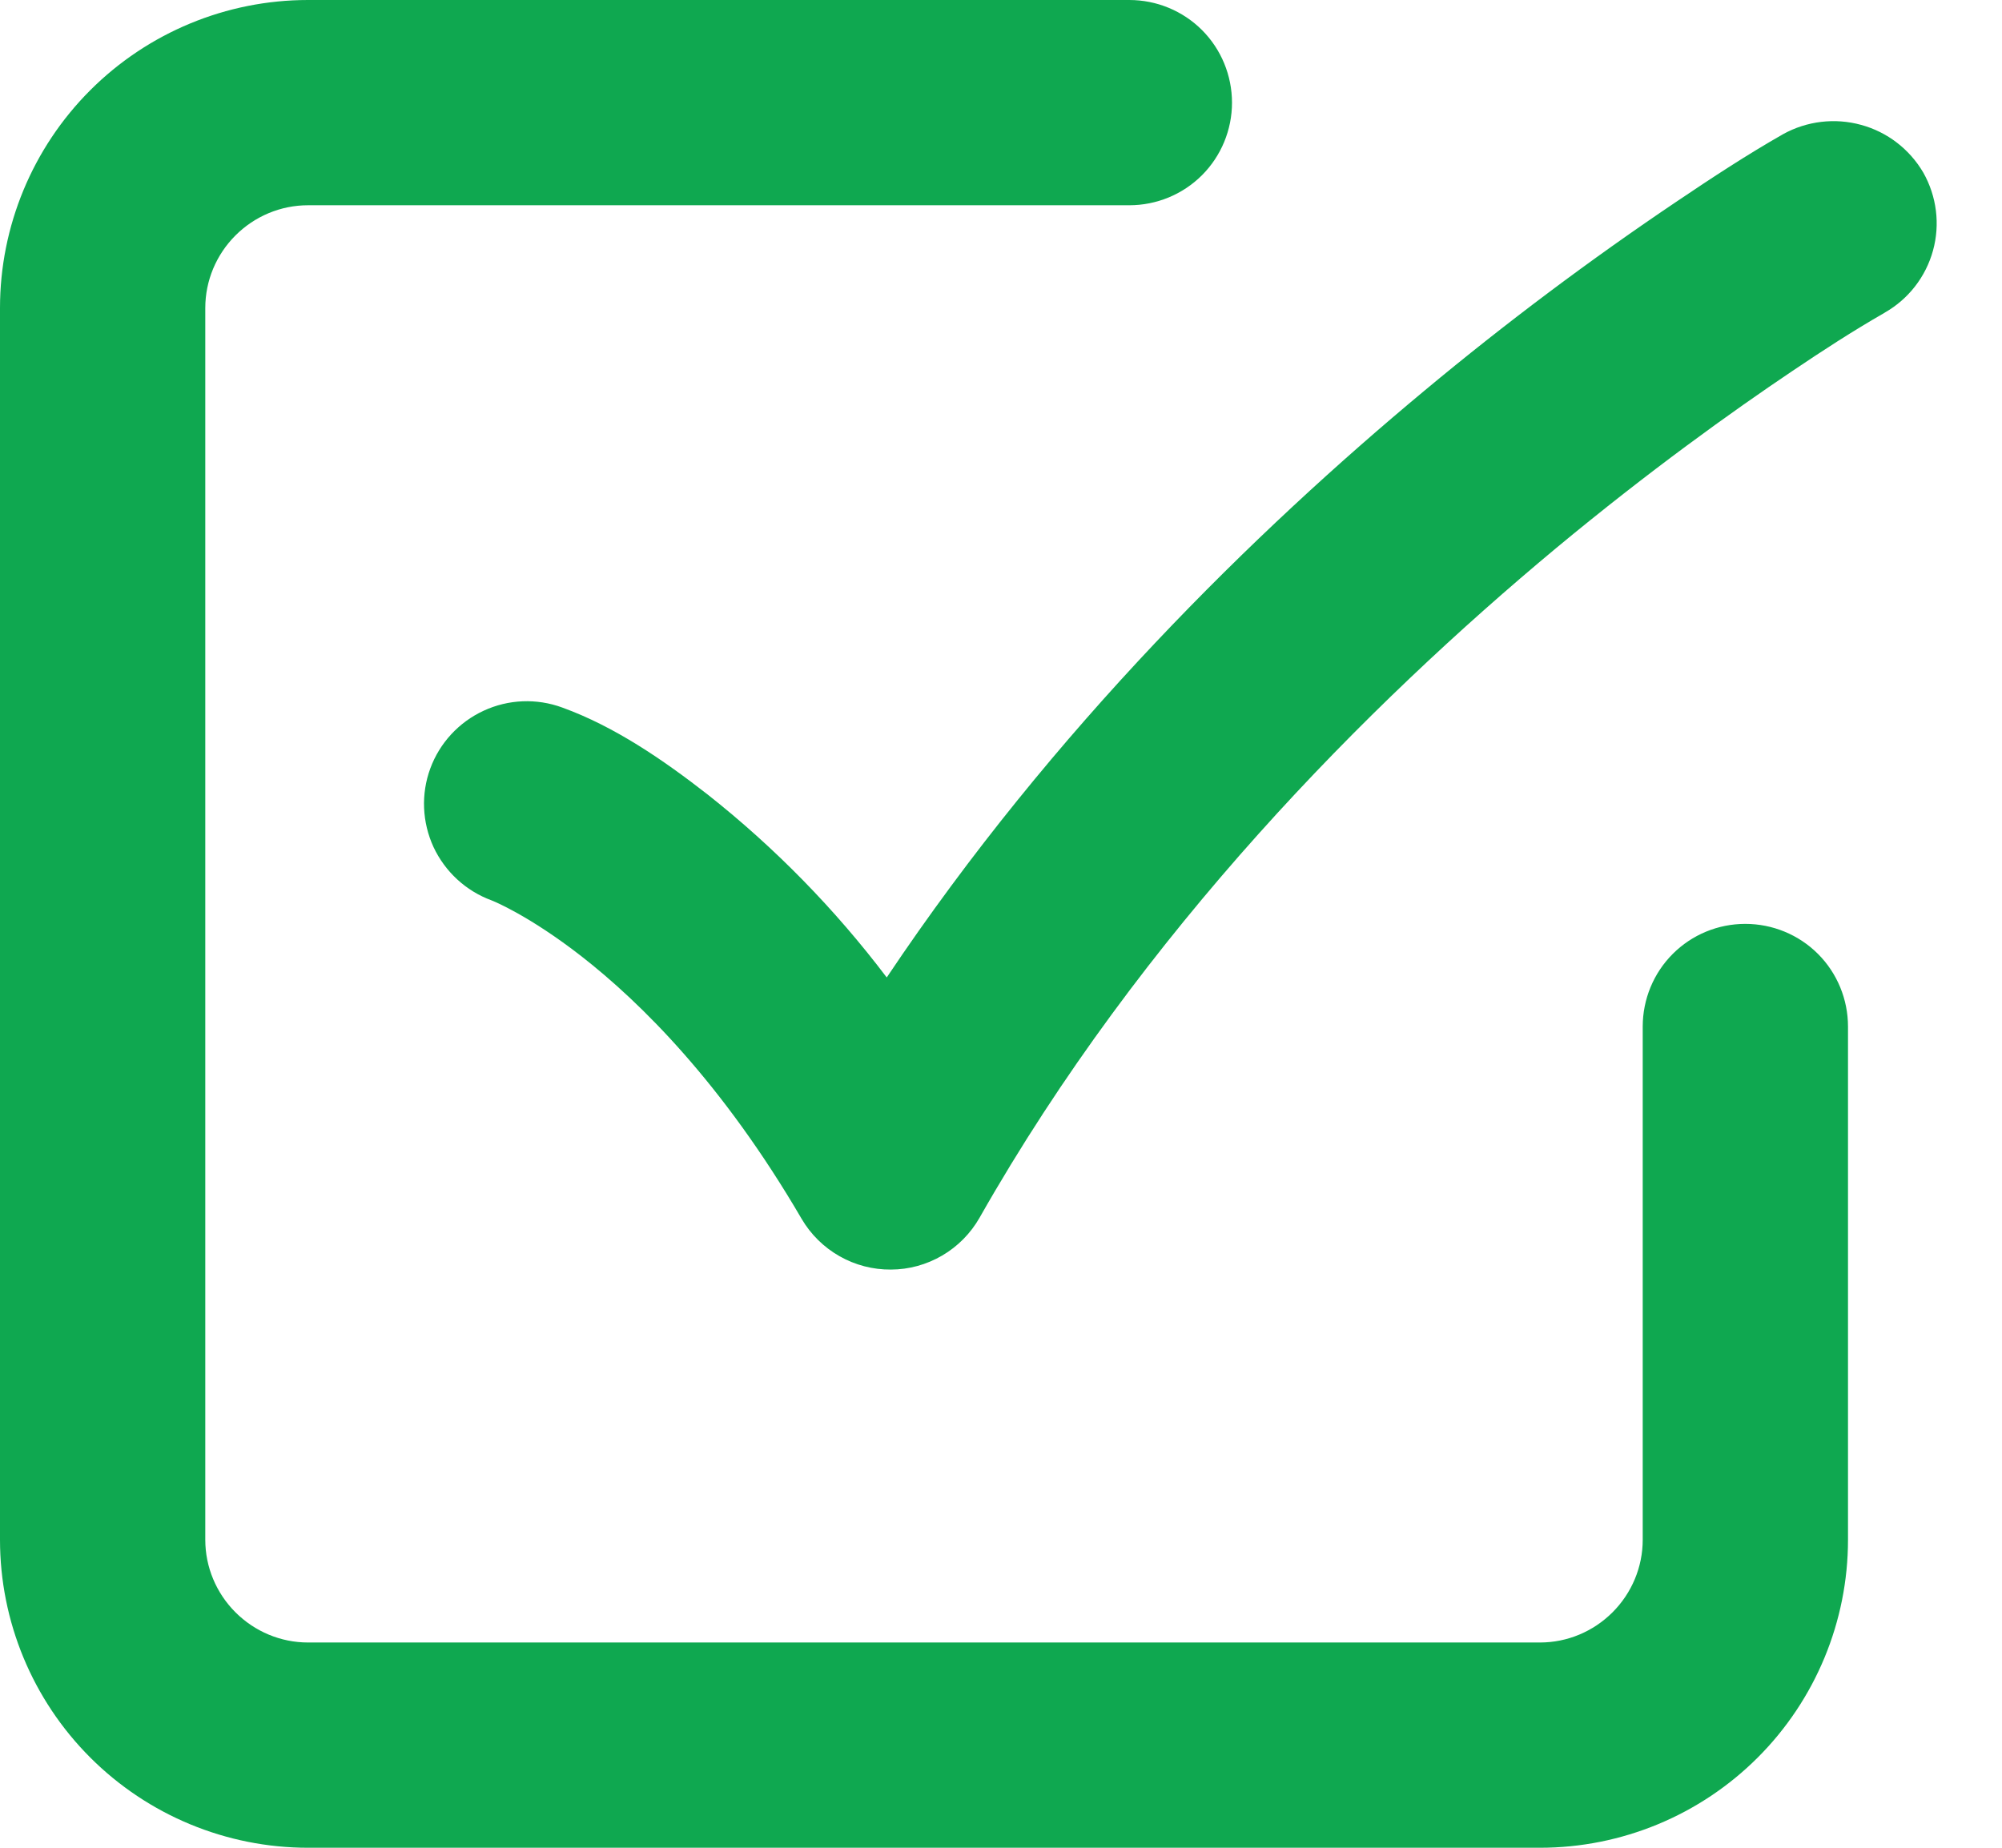 <svg width="13" height="12" viewBox="0 0 13 12" fill="none" xmlns="http://www.w3.org/2000/svg">
<path fill-rule="evenodd" clip-rule="evenodd" d="M2 0C1.47 0 0.961 0.211 0.586 0.586C0.211 0.961 0 1.47 0 2V10C0 10.53 0.211 11.039 0.586 11.414C0.961 11.789 1.47 12 2 12H10C10.53 12 11.039 11.789 11.414 11.414C11.789 11.039 12 10.53 12 10V6.667C12 6.49 11.93 6.32 11.805 6.195C11.68 6.07 11.51 6 11.333 6C11.156 6 10.987 6.07 10.862 6.195C10.737 6.32 10.667 6.49 10.667 6.667V10C10.667 10.177 10.596 10.346 10.471 10.471C10.346 10.596 10.177 10.667 10 10.667H2C1.823 10.667 1.654 10.596 1.529 10.471C1.404 10.346 1.333 10.177 1.333 10V2C1.333 1.823 1.404 1.654 1.529 1.529C1.654 1.404 1.823 1.333 2 1.333H7.333C7.51 1.333 7.68 1.263 7.805 1.138C7.93 1.013 8 0.843 8 0.667C8 0.49 7.93 0.32 7.805 0.195C7.68 0.07 7.51 0 7.333 0H2ZM12.239 2.03C12.392 1.943 12.505 1.798 12.552 1.627C12.599 1.457 12.576 1.275 12.489 1.121C12.4 0.969 12.255 0.857 12.085 0.811C11.915 0.764 11.733 0.786 11.579 0.871C11.344 1.005 11.117 1.154 10.893 1.305C10.325 1.687 9.777 2.098 9.251 2.536C8.156 3.447 6.841 4.729 5.758 6.348C5.422 5.904 5.031 5.504 4.594 5.159C4.309 4.937 3.993 4.719 3.651 4.595C3.485 4.534 3.301 4.541 3.14 4.616C2.98 4.69 2.855 4.825 2.794 4.991C2.733 5.157 2.741 5.34 2.815 5.501C2.89 5.661 3.025 5.786 3.191 5.847C3.207 5.853 3.437 5.947 3.775 6.21C4.16 6.51 4.692 7.036 5.205 7.915C5.264 8.016 5.349 8.1 5.451 8.158C5.553 8.216 5.668 8.246 5.785 8.245C5.902 8.245 6.017 8.213 6.118 8.154C6.219 8.095 6.303 8.01 6.361 7.908C7.417 6.047 8.885 4.575 10.103 3.561C10.71 3.057 11.25 2.671 11.635 2.412C11.832 2.279 12.032 2.149 12.238 2.031L12.239 2.03Z" fill="#0FA850"/>
</svg>
